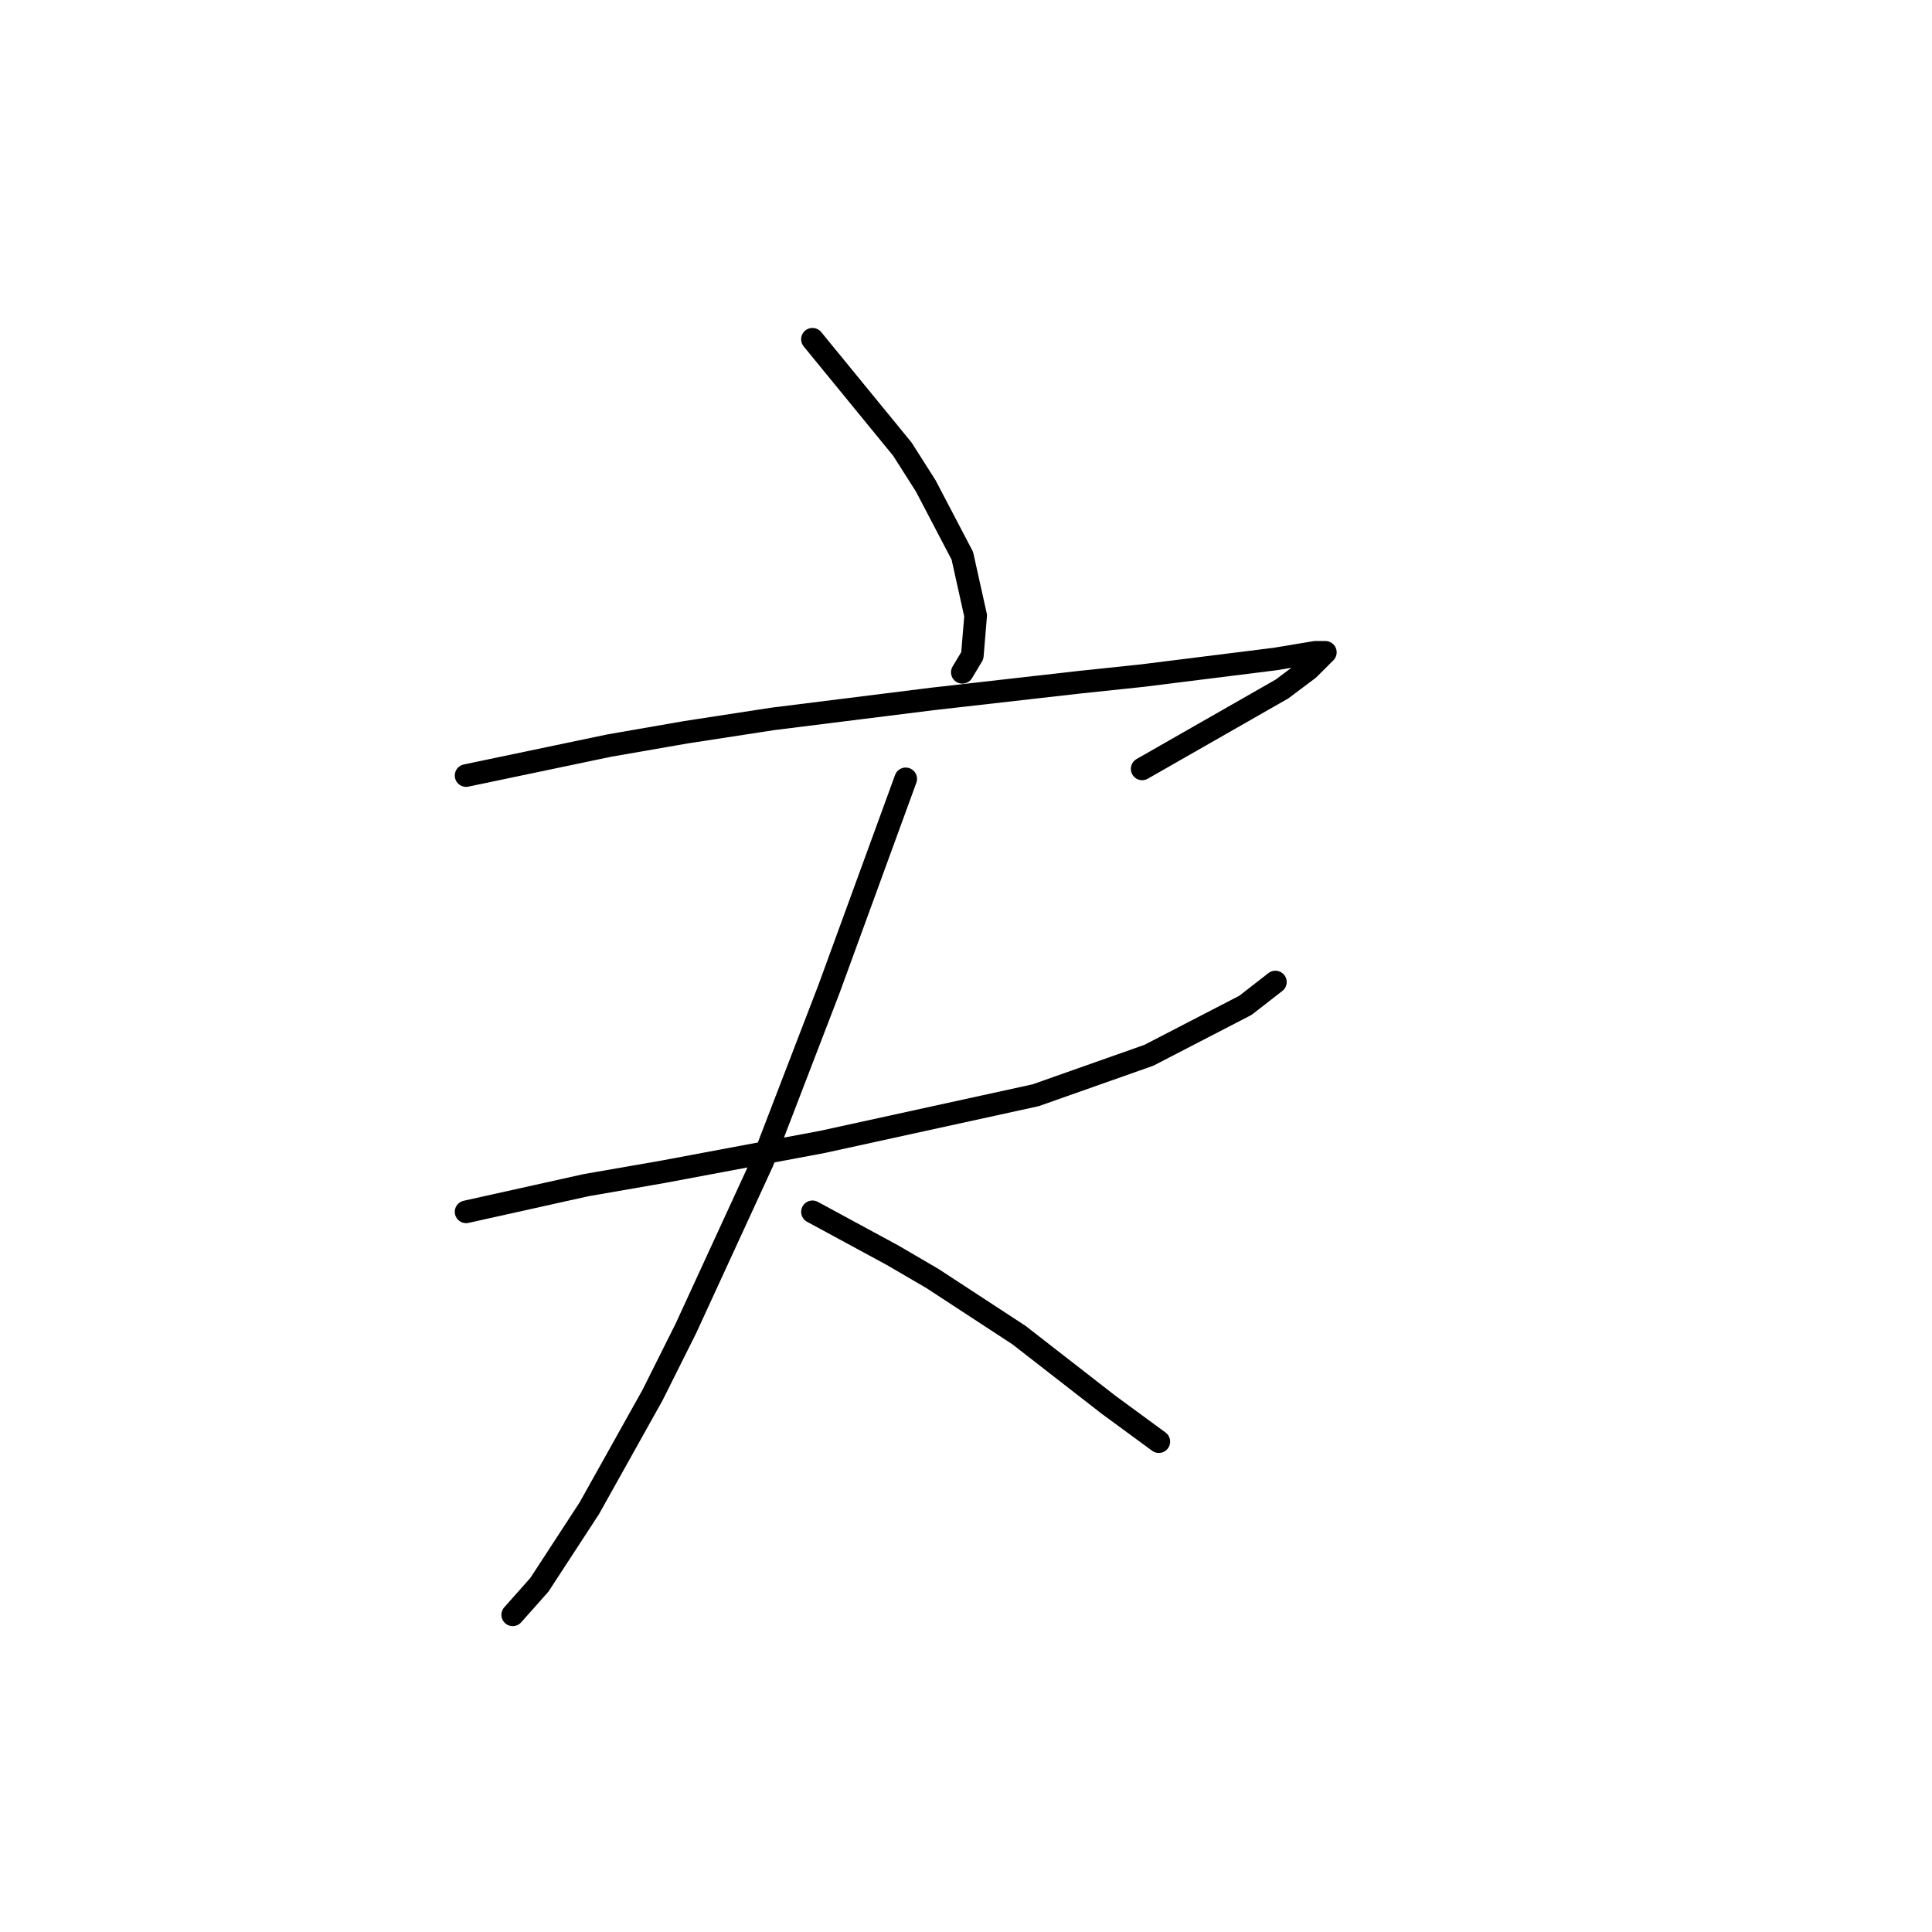 <?xml version="1.0" standalone="no"?>
    <svg width="256" height="256" xmlns="http://www.w3.org/2000/svg" version="1.1">
    <polyline stroke="black" stroke-width="3" stroke-linecap="round" fill="transparent" stroke-linejoin="round" points="107.655 44.954 119.57 59.516 122.659 64.371 127.513 73.638 129.278 81.581 128.837 86.877 127.513 89.083 127.513 89.083 " />
        <polyline stroke="black" stroke-width="3" stroke-linecap="round" fill="transparent" stroke-linejoin="round" points="61.76 102.764 80.735 98.792 90.885 97.027 102.359 95.262 123.541 92.614 142.958 90.407 151.343 89.525 168.995 87.318 174.291 86.436 175.615 86.436 173.408 88.642 169.878 91.29 151.343 101.881 151.343 101.881 " />
        <polyline stroke="black" stroke-width="3" stroke-linecap="round" fill="transparent" stroke-linejoin="round" points="61.76 160.574 77.646 157.043 87.796 155.278 108.979 151.307 137.222 145.128 152.226 139.833 165.023 133.213 168.995 130.124 168.995 130.124 " />
        <polyline stroke="black" stroke-width="3" stroke-linecap="round" fill="transparent" stroke-linejoin="round" points="120.011 103.205 109.861 131.007 105.448 142.481 101.035 153.954 90.885 176.019 86.472 184.845 78.088 199.849 71.468 209.999 67.938 213.971 67.938 213.971 " />
        <polyline stroke="black" stroke-width="3" stroke-linecap="round" fill="transparent" stroke-linejoin="round" points="107.655 160.574 118.246 166.311 123.541 169.4 135.015 176.902 146.93 186.169 153.55 191.023 153.55 191.023 " />
        </svg>